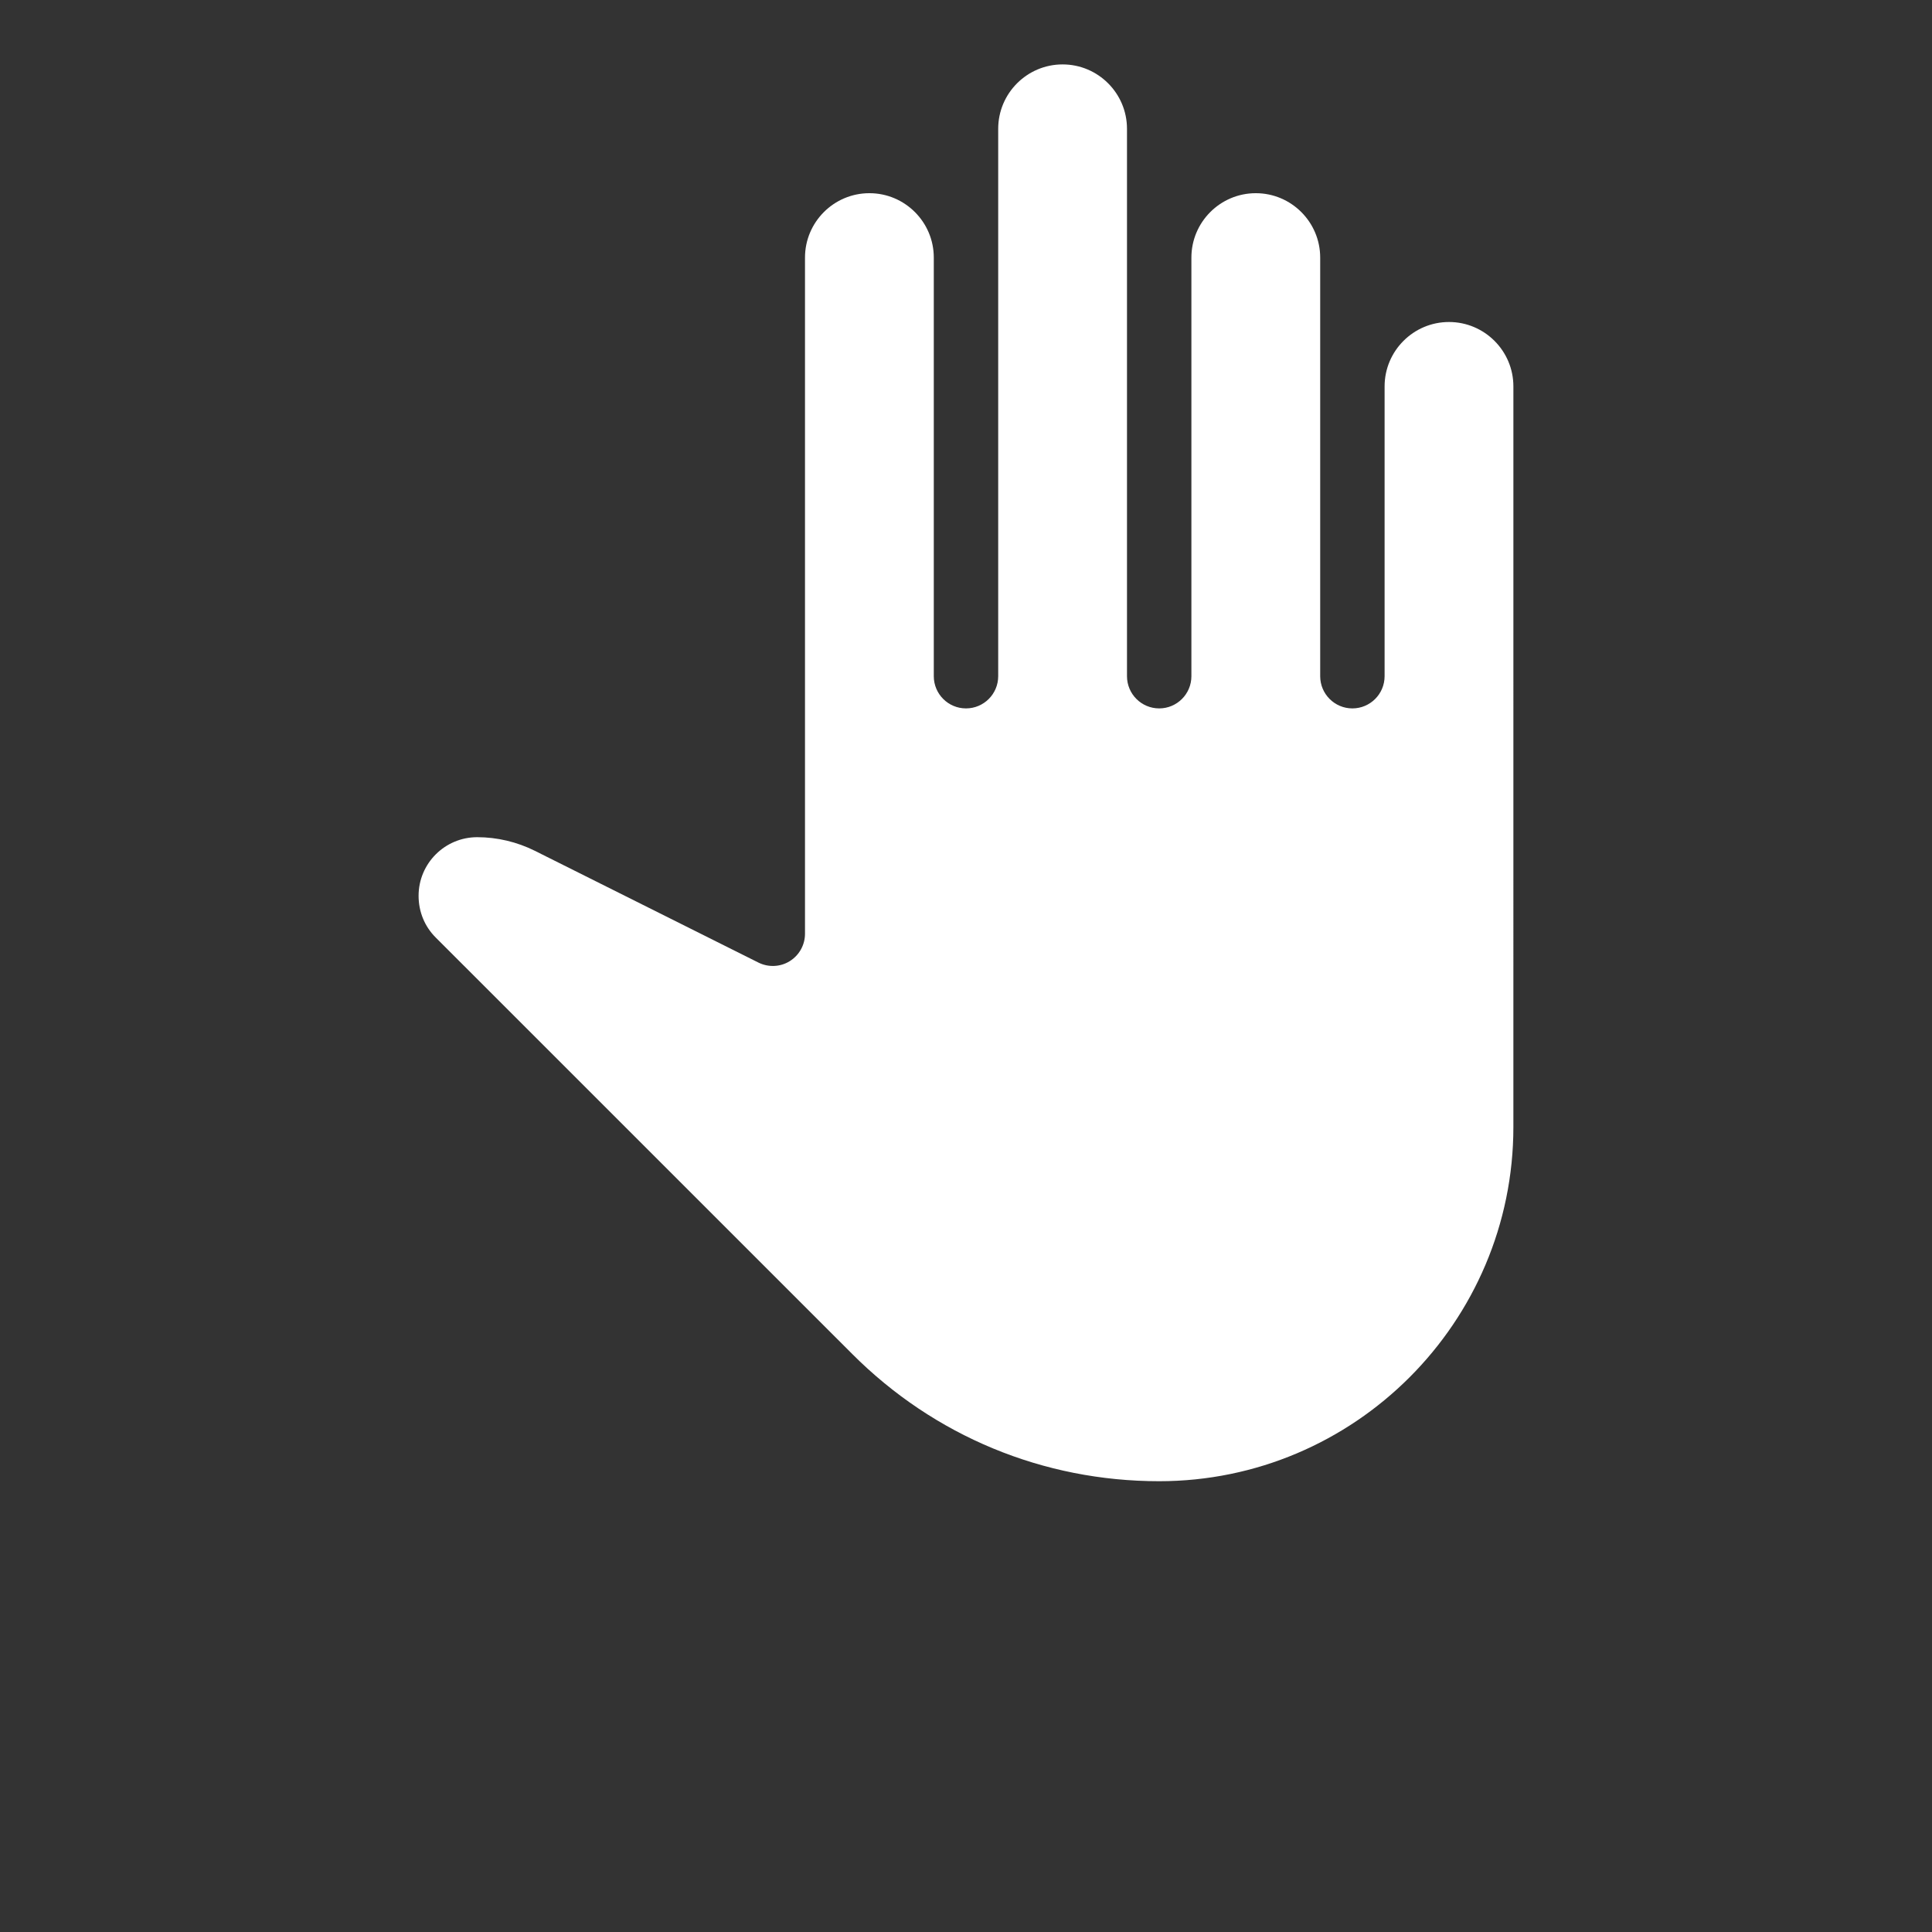 <?xml version="1.0" encoding="UTF-8"?>
<svg width="700pt" height="700pt" fill="#fff" version="1.1" viewBox="0 0 700 700" xmlns="http://www.w3.org/2000/svg">
 <rect x="0" y="0" width="700" height="700" fill="#333333" stroke="none"/>
 <path d="m548.33 140c0-12.855-10.453-23.332-23.332-23.332s-23.332 10.477-23.332 23.332v105c0 6.441-5.227 11.668-11.668 11.668s-11.668-5.227-11.668-11.668v-151.67c0-12.855-10.453-23.332-23.332-23.332s-23.332 10.477-23.332 23.332v151.67c0 6.441-5.227 11.668-11.668 11.668s-11.668-5.227-11.668-11.668v-198.33c0-12.855-10.453-23.332-23.332-23.332s-23.332 10.477-23.332 23.332v198.33c0 6.441-5.227 11.668-11.668 11.668s-11.668-5.227-11.668-11.668v-151.67c0-12.855-10.453-23.332-23.332-23.332s-23.332 10.477-23.332 23.332v245c0 4.035-2.102 7.793-5.531 9.918-3.406 2.125-7.746 2.309-11.34 0.512l-81.035-40.508c-6.465-3.219-13.652-4.922-20.863-4.922-11.715 0-21.234 9.52-21.234 21.234 0 5.809 2.215 11.152 6.231 15.145l150.9 150.88c29.68 29.723 69.16 46.082 111.18 46.082h0.023c70.746 0 128.33-57.562 128.33-128.33z"/>
</svg>
